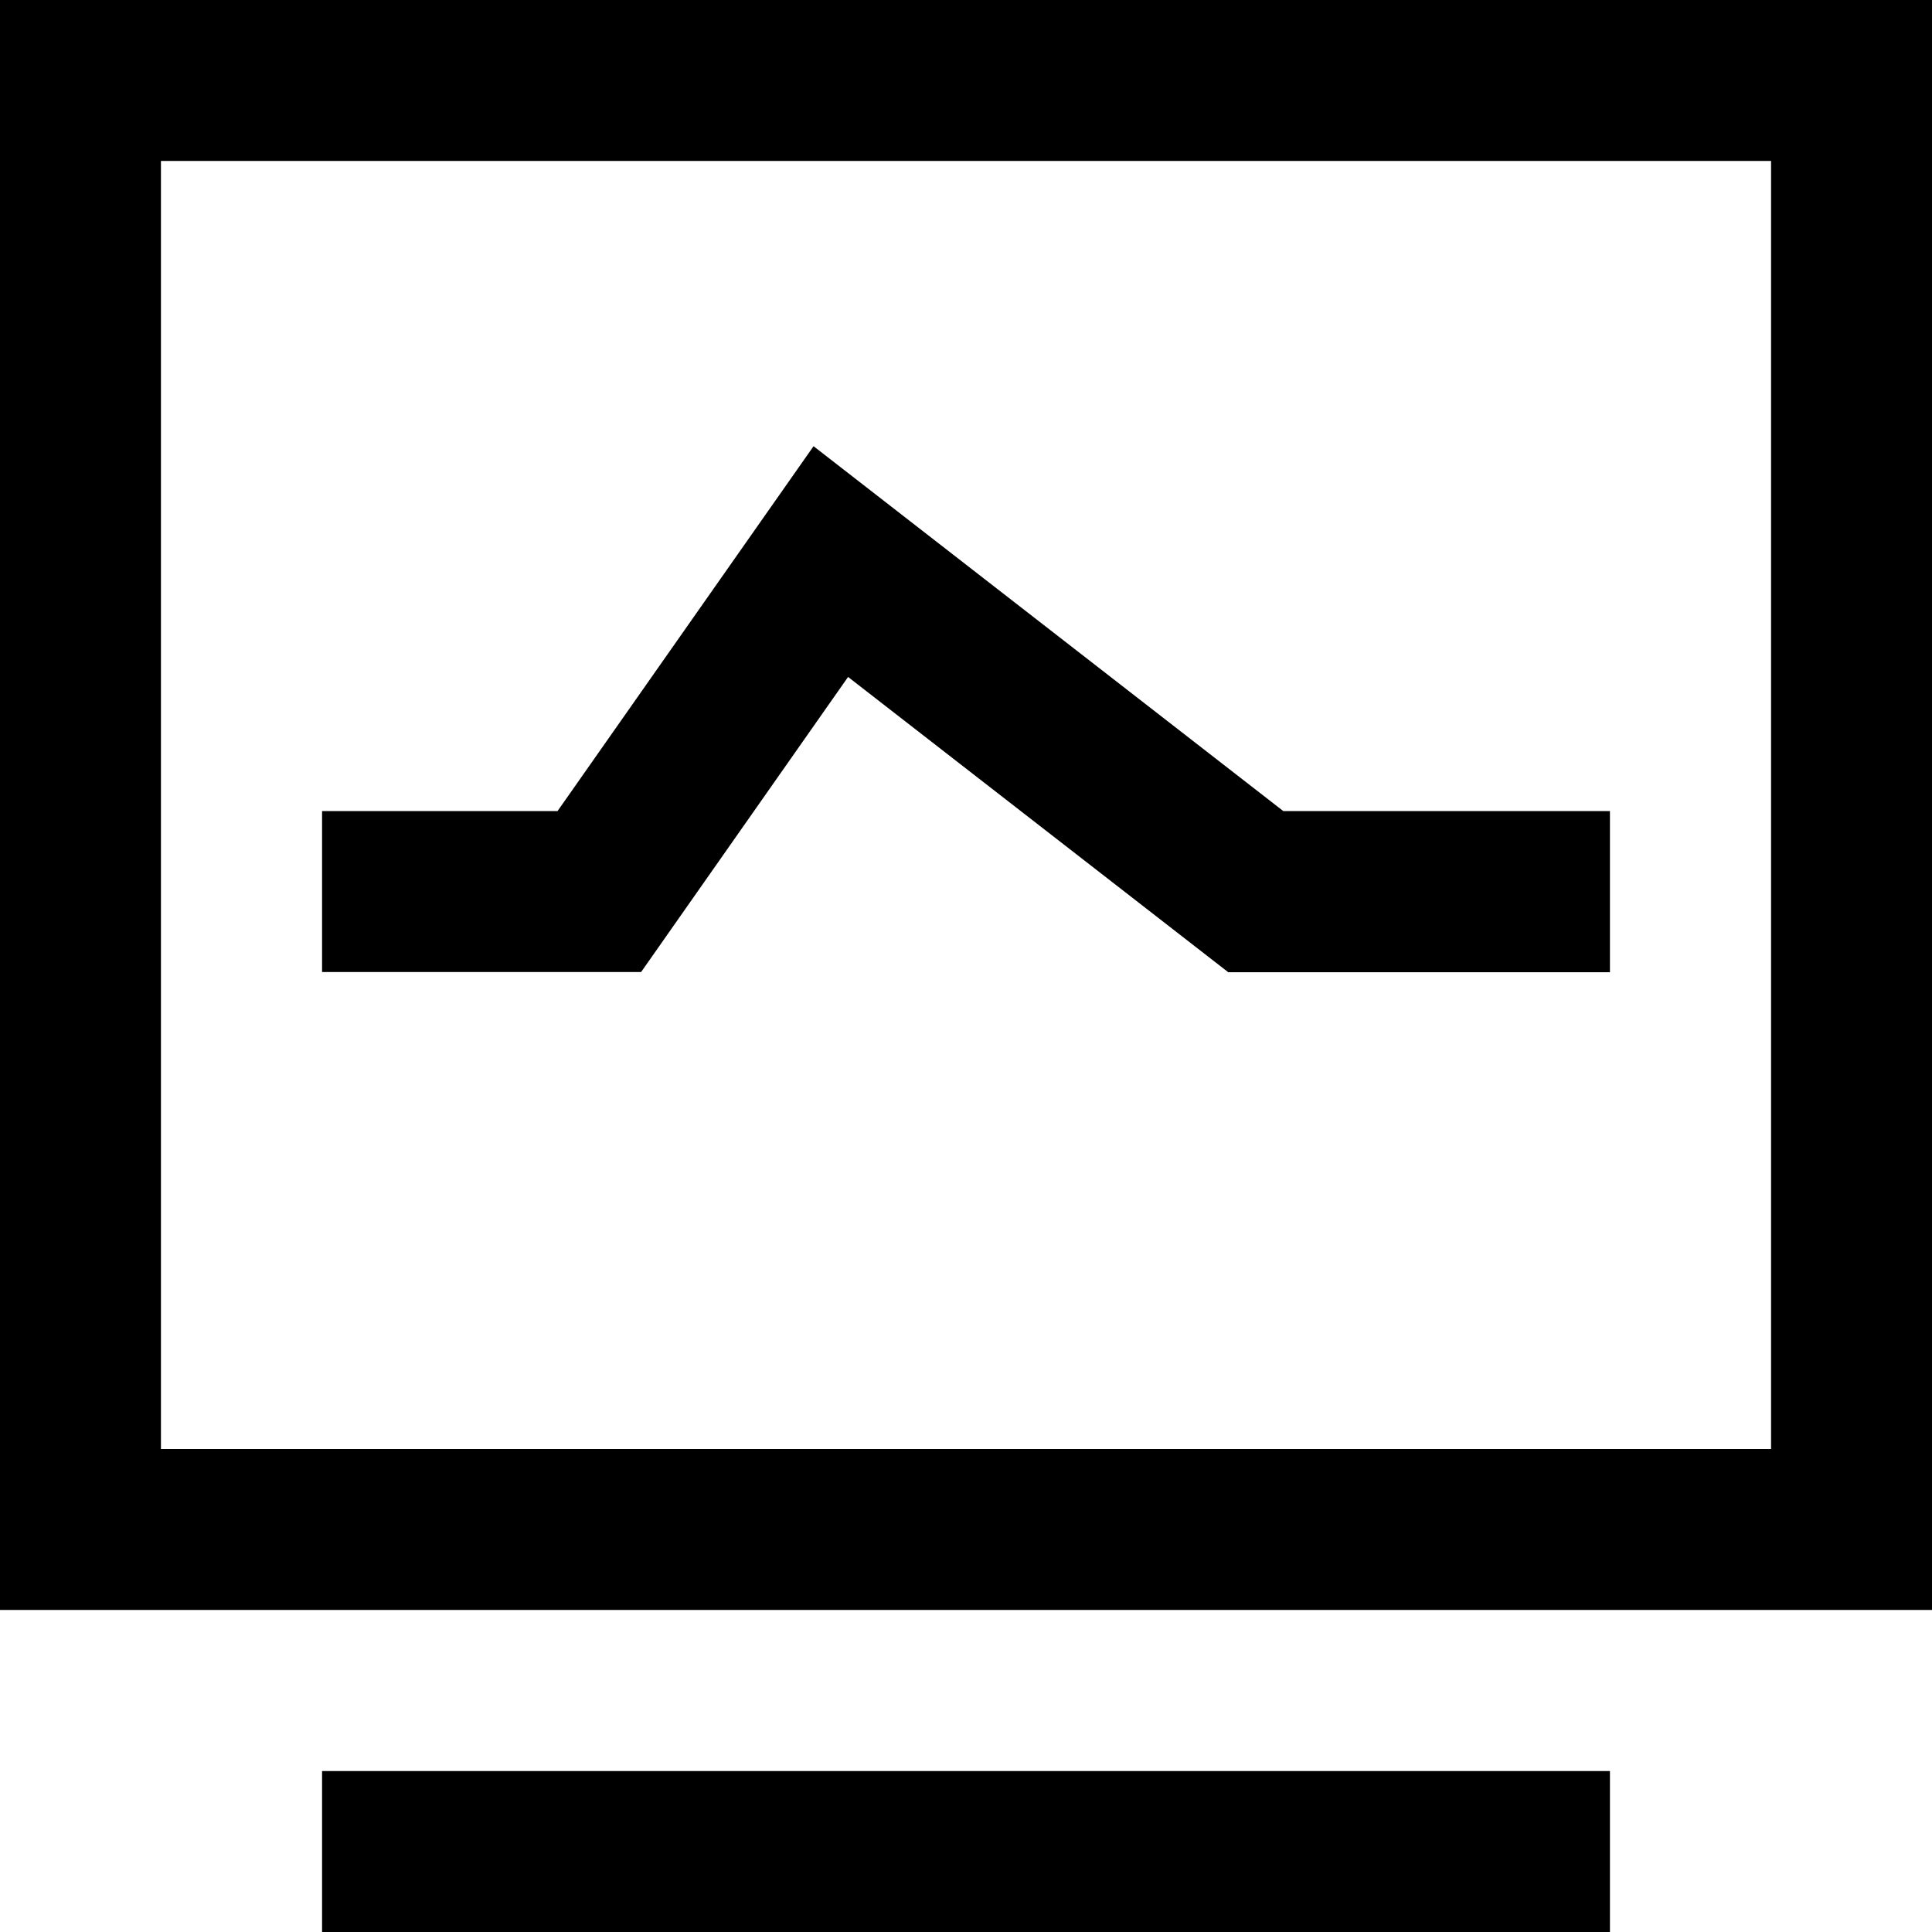 <svg xmlns="http://www.w3.org/2000/svg" viewBox="0 0 1024 1024" version="1.1"><path d="M0 0h1024v853.3H0V0z m85.3 85.3V768h853.4V85.3H85.3z m85.4 853.4h682.6V1024H170.7v-85.3z m480.3-423.4L449.5 358.8 339.8 515.2H170.7V429.9h124.8l135.7-193.4 249 193.4h173.1v85.4h-202.3z" fill="#0" p-id="3414"></path></svg>